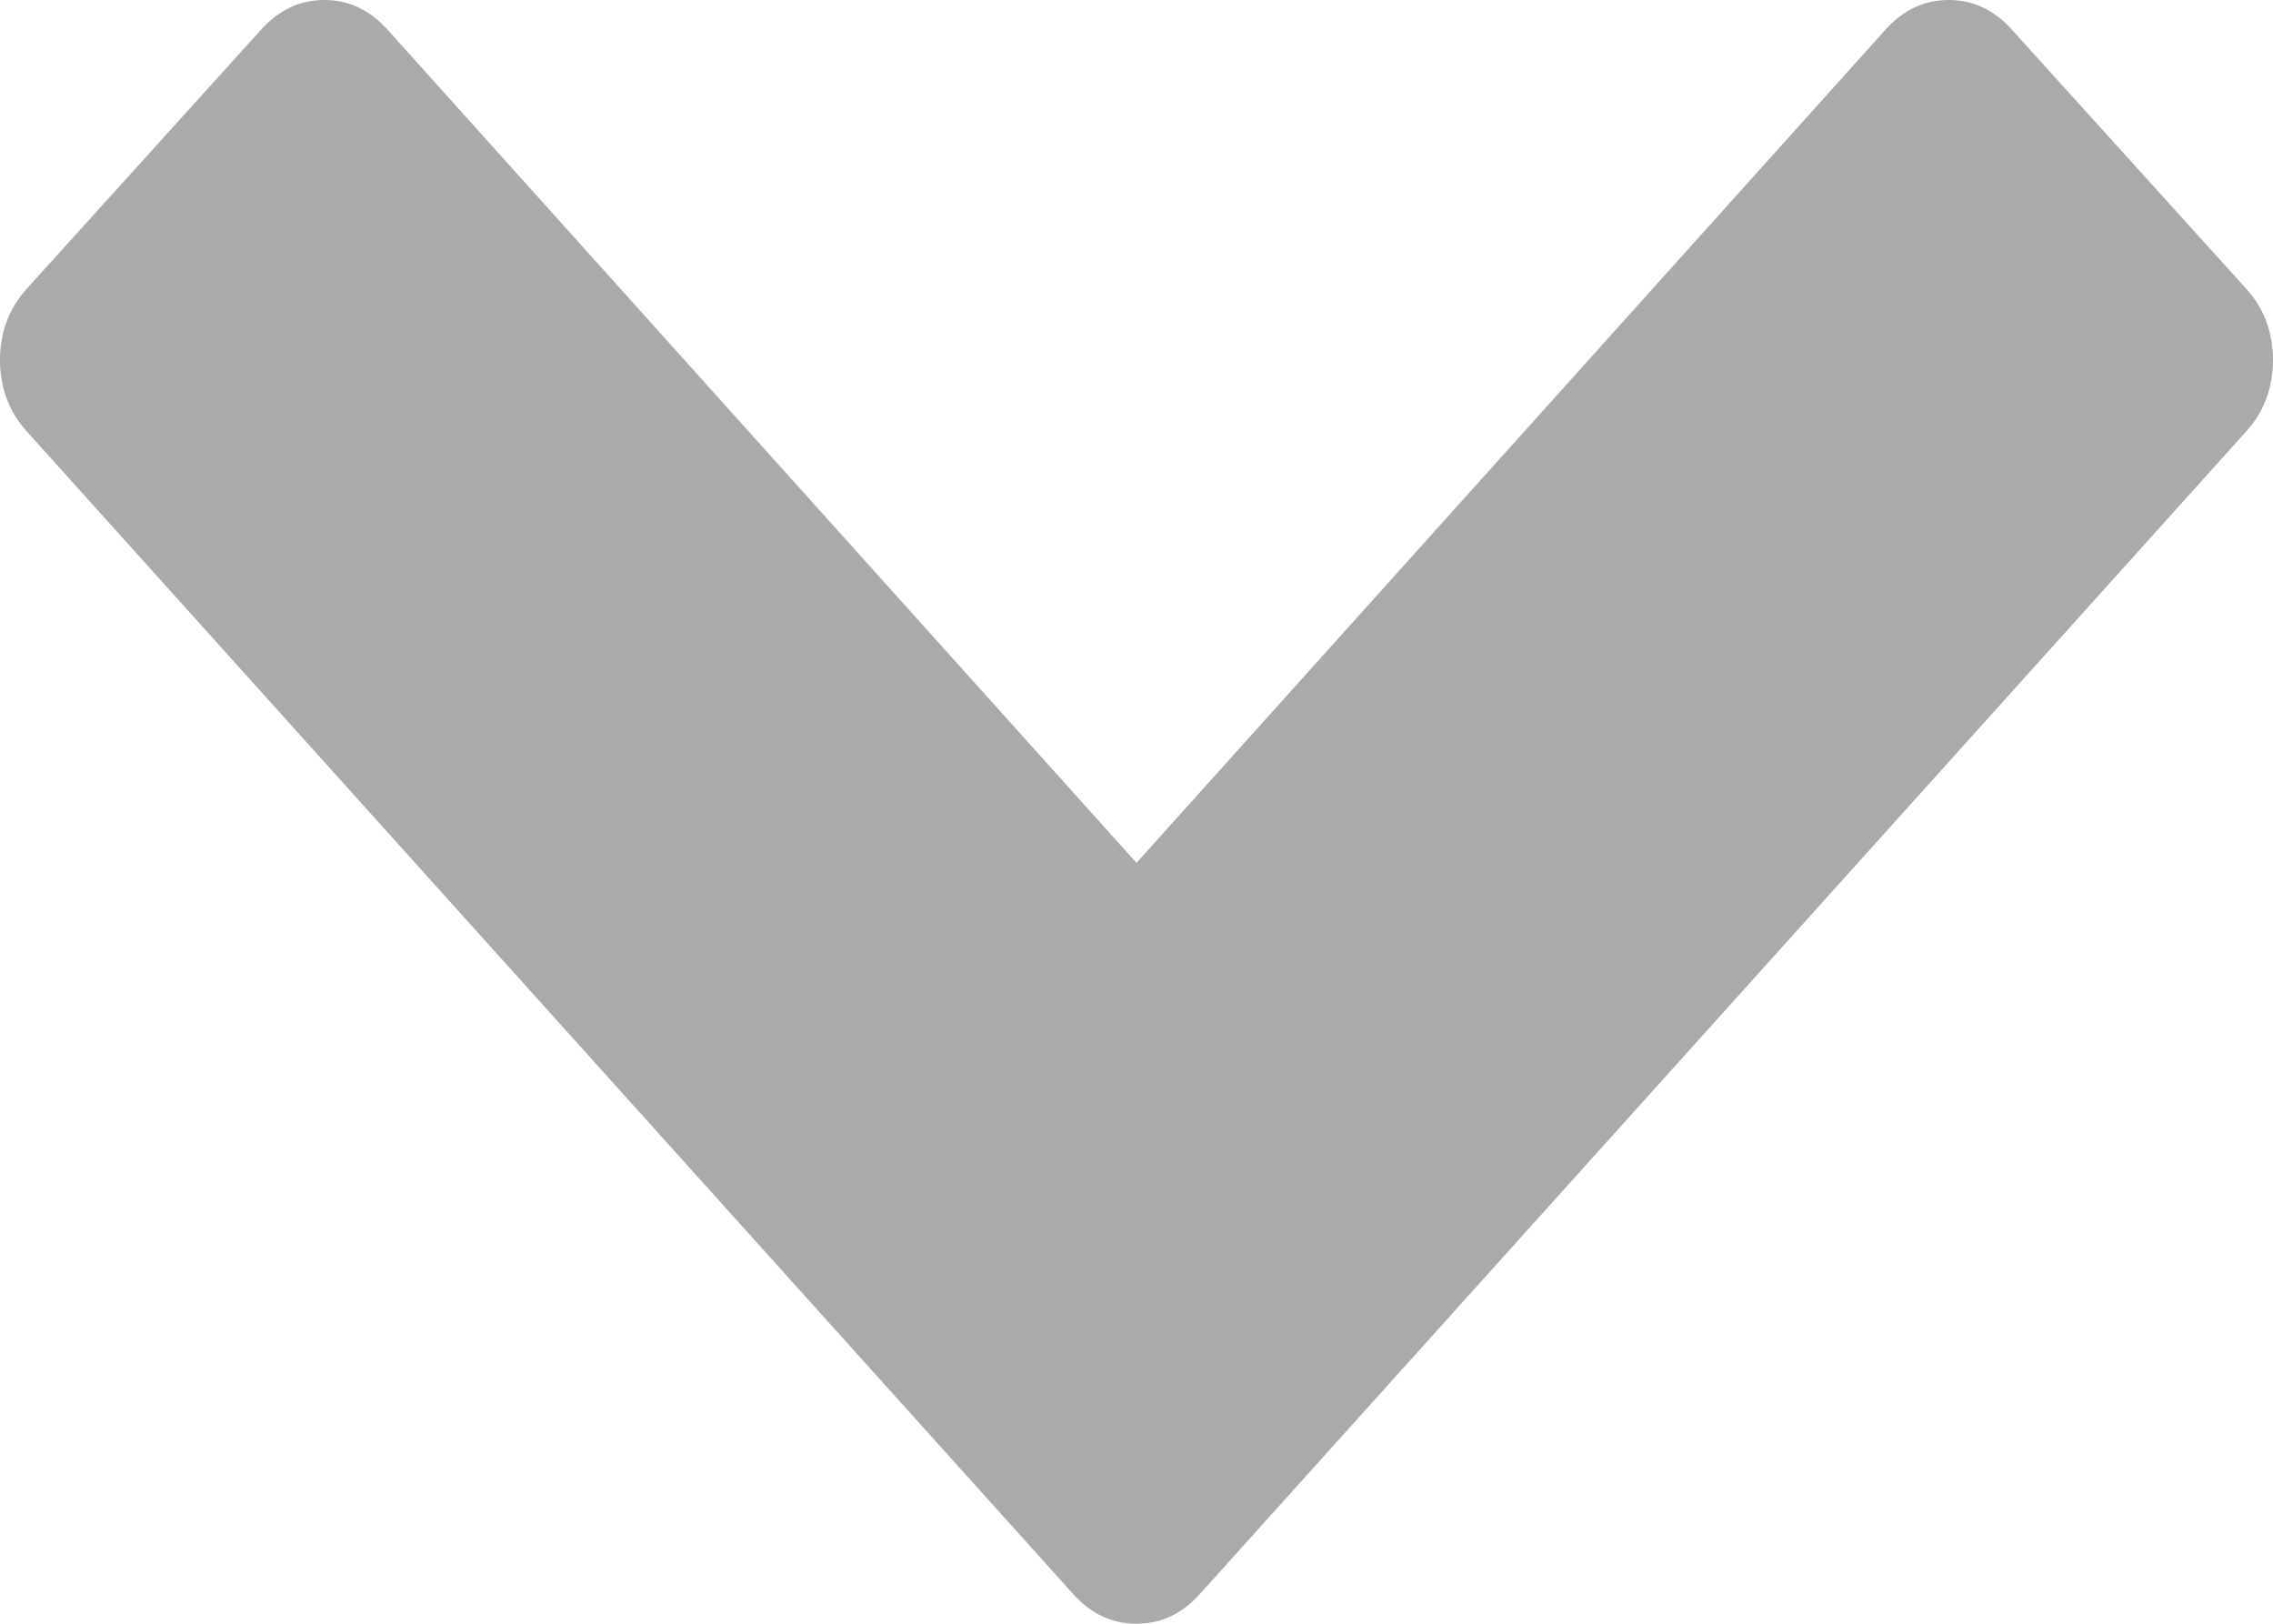 ﻿<?xml version="1.0" encoding="utf-8"?>
<svg version="1.1" xmlns:xlink="http://www.w3.org/1999/xlink" width="14px" height="10px" xmlns="http://www.w3.org/2000/svg">
  <g transform="matrix(1 0 0 1 -685 -787 )">
    <path d="M 14 2.217  C 14 2.388  13.945 2.535  13.835 2.657  L 7.391 9.816  C 7.281 9.939  7.151 10  7 10  C 6.849 10  6.719 9.939  6.609 9.816  L 0.165 2.657  C 0.055 2.535  0 2.388  0 2.217  C 0 2.047  0.055 1.9  0.165 1.778  L 1.607 0.184  C 1.717 0.061  1.847 0  1.998 0  C 2.148 0  2.278 0.061  2.388 0.184  L 7 5.314  L 11.612 0.184  C 11.722 0.061  11.852 0  12.002 0  C 12.153 0  12.283 0.061  12.393 0.184  L 13.835 1.778  C 13.945 1.9  14 2.047  14 2.217  Z " fill-rule="nonzero" fill="#aaaaaa" stroke="none" transform="matrix(1 0 0 1 685 787 )" />
  </g>
</svg>